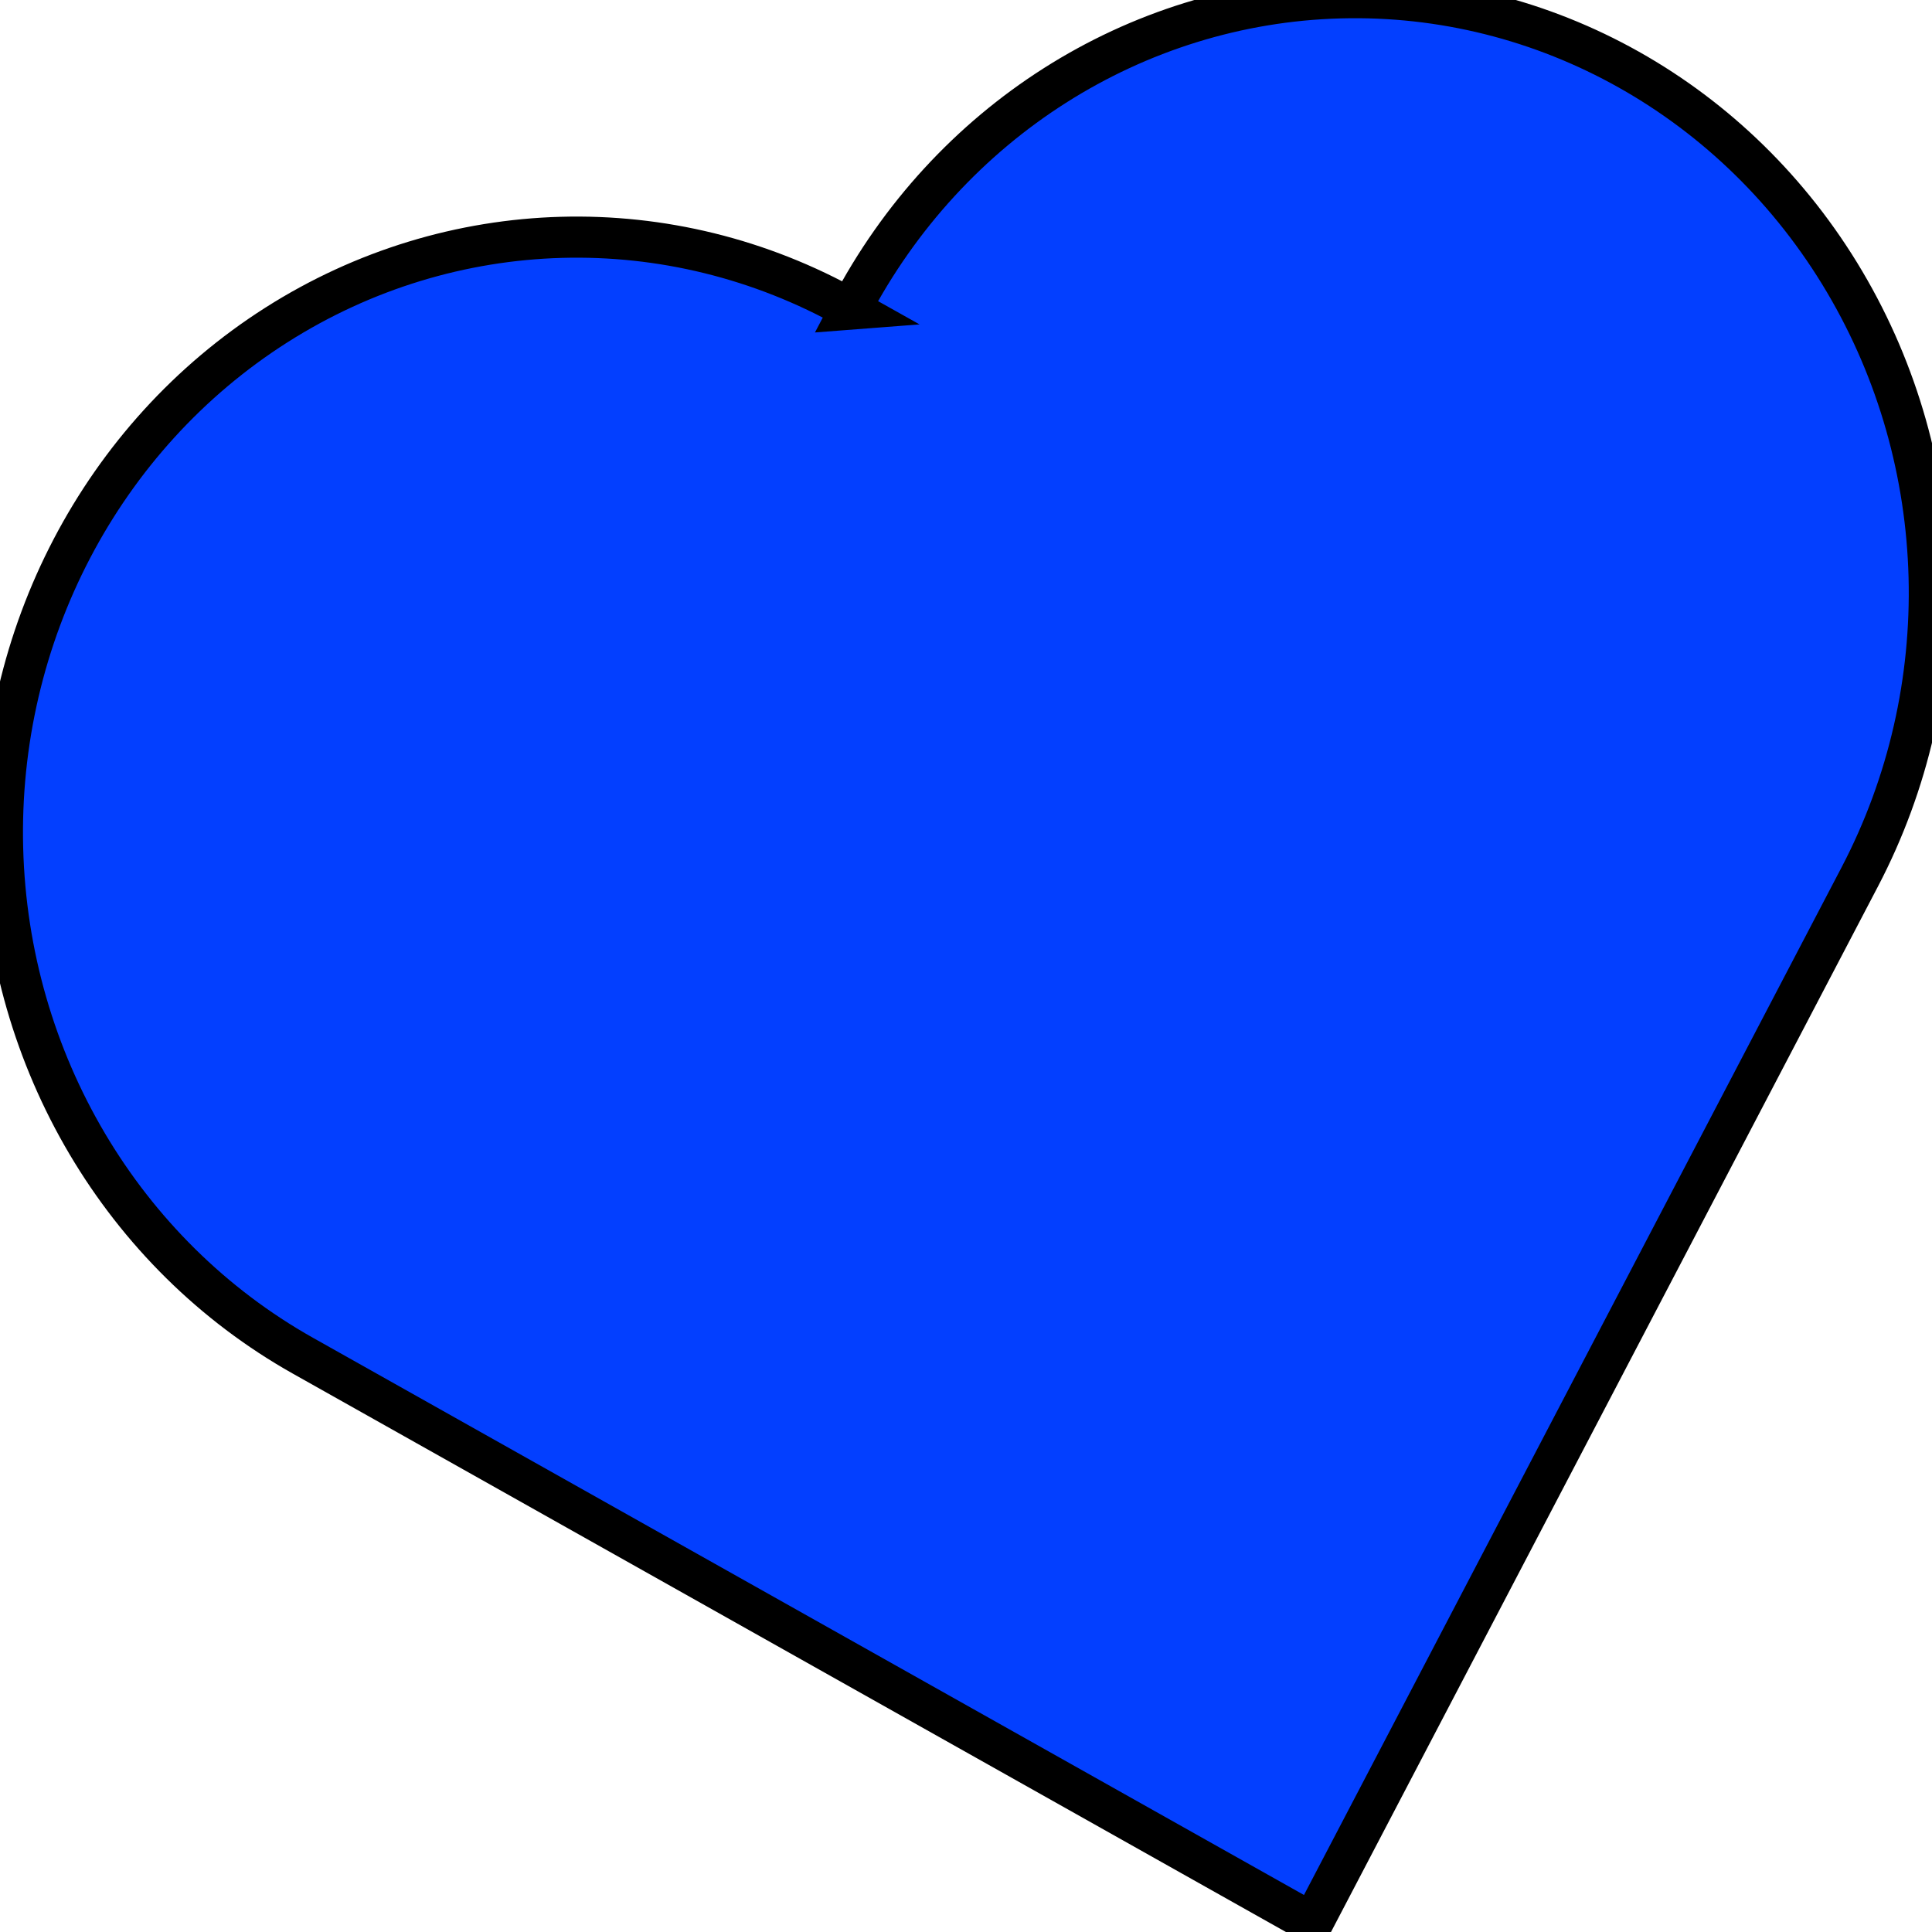 <svg width="47" height="47" xmlns="http://www.w3.org/2000/svg">
 <!-- Generator: Sketch 53.2 (72643) - https://sketchapp.com -->

 <title>undraw_love_xfcv</title>
 <desc>Created with Sketch.</desc>
 <g>
  <title>background</title>
  <rect fill="none" id="canvas_background" height="49" width="49" y="-1" x="-1"/>
 </g>
 <g>
  <title>Layer 1</title>
  <g fill-rule="evenodd" fill="none" id="Page-1">
   <path stroke="null" fill-rule="nonzero" fill="#2F2E41" id="Path" d="m164.248,633.88c-37.893,17.965 -79.314,27.257 -121.25,27.2c-6.03,0 -12.017,-0.187 -17.96,-0.56c-129.566,-8.12 -259.514,-8.12 -389.08,0c-5.94,0.37 -11.927,0.557 -17.96,0.56c-48.667,0.071 -96.525,-12.451 -138.92,-36.35c64.13,-27.78 189.39,-46.65 333.42,-46.65c159.34,0 295.71,23.09 351.75,55.8z"/>
   <path stroke="#3F3D56" id="Path" d="m-33.125,236.157c-6.599,-5.682 -15.842,-7.146 -23.874,-3.782c-11.878,5.18 -17.05,19.732 -16.22,32.663c0.831,12.931 6.219,25.062 9.709,37.541c4.687,16.762 5.904,34.929 0.411,51.444c-5.494,16.515 -18.42,31.069 -35.187,35.738c-15.562,4.333 -32.071,-0.011 -47.634,-4.344"/>
   <path stroke="null" fill-rule="nonzero" fill="#033FFF" id="Path" d="m-4.949,210.319c0.282,-4.841 -2.041,-9.465 -6.094,-12.129c-4.053,-2.663 -9.219,-2.961 -13.551,-0.782c-4.332,2.18 -7.171,6.506 -7.448,11.348l-1.563,27.093l27.093,1.563c4.84,0.279 9.461,-2.045 12.122,-6.096c2.662,-4.052 2.959,-9.215 0.781,-13.546c-2.178,-4.331 -6.501,-7.171 -11.341,-7.45l0,0z"/>
   <path stroke="null" fill-rule="nonzero" fill="#033FFF" id="Path" d="m-34.082,280.862c0.431,-7.481 -5.284,-13.896 -12.765,-14.328c-7.481,-0.431 -13.896,5.284 -14.328,12.765l-1.563,27.093l27.093,1.563c7.478,0.427 13.888,-5.287 14.319,-12.765c0.431,-7.478 -5.279,-13.891 -12.756,-14.327l0,0z"/>
   <path stroke="null" fill-rule="nonzero" fill="#033FFF" id="Path" d="m-73.119,205.294c-3.715,-3.118 -8.812,-4.015 -13.369,-2.354c-4.557,1.661 -7.88,5.628 -8.718,10.405c-0.837,4.777 0.939,9.638 4.659,12.75l20.802,17.428l17.428,-20.802c3.118,-3.715 4.015,-8.812 2.354,-13.369c-1.661,-4.557 -5.628,-7.88 -10.405,-8.718c-4.777,-0.837 -9.638,0.939 -12.75,4.659l-0,0z"/>
   <path stroke="#3F3D56" id="Path" d="m88.922,223.806c-4.847,-7.234 -13.366,-11.108 -22.004,-10.005c-12.828,1.829 -21.69,14.477 -24.334,27.162c-2.644,12.685 -0.682,25.813 -0.642,38.77c0.053,17.405 -3.613,35.239 -13.307,49.694c-9.694,14.455 -26.03,25.04 -43.435,25.073c-16.155,0.031 -30.909,-8.554 -44.756,-16.875"/>
   <path stroke="null" fill-rule="nonzero" fill="#033FFF" id="Path" d="m122.962,206.406c1.558,-4.59 0.549,-9.663 -2.647,-13.308c-3.196,-3.645 -8.094,-5.307 -12.849,-4.361c-4.755,0.946 -8.643,4.356 -10.201,8.947l-8.723,25.697l25.697,8.723c7.096,2.409 14.801,-1.391 17.21,-8.487c2.409,-7.096 -1.391,-14.801 -8.487,-17.21l0,0z"/>
   <path stroke="null" fill-rule="nonzero" fill="#033FFF" id="Path" d="m76.091,266.64c1.558,-4.59 0.549,-9.663 -2.647,-13.308c-3.196,-3.645 -8.094,-5.307 -12.849,-4.361c-4.755,0.946 -8.643,4.356 -10.202,8.947l-8.723,25.697l25.697,8.723c7.096,2.409 14.801,-1.391 17.21,-8.487c2.409,-7.096 -1.391,-14.801 -8.487,-17.21z"/>
   <path stroke="null" fill-rule="nonzero" fill="#033FFF" id="Path" d="m58.594,183.404c-2.751,-3.994 -7.424,-6.217 -12.259,-5.829c-4.834,0.387 -9.094,3.326 -11.174,7.707c-2.08,4.381 -1.663,9.54 1.093,13.53l15.408,22.339l22.339,-15.408c6.169,-4.255 7.721,-12.705 3.466,-18.874c-4.255,-6.169 -12.705,-7.721 -18.874,-3.466l0,0z"/>
   <path stroke="null" fill-rule="nonzero" fill="#033FFF" id="Path" d="m20.687,7.52c2.379,-4.548 6.918,-7.434 11.907,-7.572c4.989,-0.138 9.67,2.494 12.279,6.904c2.61,4.41 2.751,9.928 0.372,14.476l-13.319,25.46l-24.558,-13.808c-4.387,-2.467 -7.171,-7.172 -7.304,-12.344c-0.133,-5.172 2.406,-10.025 6.66,-12.73c4.254,-2.705 9.577,-2.852 13.964,-0.386l0,0z"/>
   <path stroke="null" fill-rule="nonzero" fill="#033FFF" id="Path" d="m7.717,81.413c2.311,-4.261 6.72,-6.966 11.566,-7.095c4.846,-0.129 9.393,2.337 11.928,6.469c2.535,4.132 2.673,9.303 0.362,13.564l-12.938,23.855l-23.855,-12.938c-4.261,-2.311 -6.966,-6.72 -7.095,-11.566c-0.129,-4.846 2.337,-9.393 6.469,-11.928c4.132,-2.535 9.303,-2.673 13.564,-0.362l0,0z"/>
   <path stroke="null" fill-rule="nonzero" fill="#033FFF" id="Path" d="m80.696,37.727c4.8,-0.694 9.606,1.227 12.605,5.039c2.999,3.812 3.736,8.934 1.932,13.437c-1.804,4.502 -5.873,7.699 -10.675,8.386l-26.861,3.863l-3.863,-26.861c-1.067,-7.418 4.082,-14.295 11.499,-15.362c7.418,-1.067 14.295,4.082 15.362,11.499l0,0z"/>
   <rect stroke="null" height="13" width="25" y="330.08" x="-226.502" fill-rule="nonzero" fill="#FBBEBE" id="Rectangle"/>
   <rect stroke="null" height="13" width="25" y="330.08" x="-226.502" opacity="0.1" fill-rule="nonzero" fill="#000000" id="Rectangle"/>
   <circle stroke="null" r="32" cy="111.08" cx="-272.502" fill-rule="nonzero" fill="#2F2E41" id="Oval"/>
   <path stroke="null" fill-rule="nonzero" fill="#FBBEBE" id="Path" d="m-200.002,323.58c0,0 -10,-3 -12,-2c-2,1 7,9 7,9l5,-7z"/>
   <path stroke="null" opacity="0.1" fill-rule="nonzero" fill="#000000" id="Path" d="m-200.002,323.58c0,0 -10,-3 -12,-2c-2,1 7,9 7,9l5,-7z"/>
   <path stroke="null" fill-rule="nonzero" fill="#3F3D56" id="Path" d="m-269.002,579.58c0,0 23,3 27,3c4,0 15,4 9,9c-6,5 -44,12 -49,9c-5,-3 -12,-12 -7,-13c5,-1 20,-8 20,-8z"/>
   <polygon stroke="null" points="-310.002,616.58 -318.002,630.58 -308.002,635.58 -289.002,639.58 -279.002,626.58 -283.002,611.58 " fill-rule="nonzero" fill="#FBBEBE" id="Path"/>
   <path stroke="null" fill-rule="nonzero" fill="#2F2E41" id="Path" d="m-257.002,513.58c0,0 -13,55 -11,58c2,3 6,11 2,14c-4,3 -20,4 -20,4l5,-29l7,-35l17,-12z"/>
   <path stroke="null" fill-rule="nonzero" fill="#2F2E41" id="Path" d="m-293.002,397.58l13,59c0,0 2,29 -3,40c-5,11 -32,127 -32,127c0,0 28,1 34,-2c6,-3 16.119,-72.265 16.119,-72.265c0,0 32.881,-65.735 31.881,-78.735c-1,-13 4.968,-79.037 -3.516,-84.019c-8.484,-4.982 -56.484,11.019 -56.484,11.019z"/>
   <path stroke="null" fill-rule="nonzero" fill="#3F3D56" id="Path" d="m-291.002,634.58l12,-12c0,0 32,16 37,17c5,1 16,9 5,12c-11,3 -52,1 -62,0c-10,-1 -30,-2 -27,-8c3,-6 8,-27 8,-27c0,0 2.764,-3.821 4.382,1.09c1.618,4.91 2.618,11.91 6.618,11.91c4,0 16,5 16,5z"/>
   <path stroke="null" fill-rule="nonzero" fill="#A0616A" id="Path" d="m-137.002,380.58l28,-2l19,10l-2,12l-8,2c0,0 -22,-9 -35,-6c-13,3 -2,-16 -2,-16z"/>
   <path stroke="null" fill-rule="nonzero" fill="#2F2E41" id="Path" d="m-104.002,384.58c0,0 11,12.032 0,16.516c0,0 2,3.484 10,4.484c8,1 19,8 22,8c3,0 16,-2 8,-13c-8,-11 -40,-35 -40,-35c0,0 -9,-4 -12,4c-3,8 -4.583,9.827 -4.583,9.827c0,0 14.583,3.173 16.583,5.173z"/>
   <path stroke="null" fill-rule="nonzero" fill="#A0616A" id="Path" d="m-188.002,480.58c0,0 9,34 9,36c0,2 12,-8 12,-8l2,-18c0,0 -8,-8 -8,-13c0,-5 -15,3 -15,3z"/>
   <path stroke="null" fill-rule="nonzero" fill="#2F2E41" id="Path" d="m-170.002,504.58c0,0 -7,9 -12,6l3,34c0,0 2,17 9,10c7,-7 14,-42 14,-42c0,0 10,-21 2,-24c-4.541,-1.74 -9.226,-3.078 -14,-4c0,0 0,21 -2,20z"/>
   <path stroke="null" fill-rule="nonzero" fill="#FF6584" id="Path" d="m-235.002,390.58l30,62c0,0 10,35 14,36c4,1 19,-6 21,-7c2,-1 -17,-40 -17,-47c0,-7 -23,-46 -23,-46l-25,2z"/>
   <path stroke="null" opacity="0.1" fill-rule="nonzero" fill="#000000" id="Path" d="m-235.002,390.58l30,62c0,0 10,35 14,36c4,1 19,-6 21,-7c2,-1 -17,-40 -17,-47c0,-7 -23,-46 -23,-46l-25,2z"/>
   <path stroke="null" fill-rule="nonzero" fill="#FF6584" id="Path" d="m-214.002,282.58c0,0 1,21 -3,35c-4,14 5,60 5,60c0,0 15,1 19,0c4,-1 58,-2 61,0c3,2 2,37 0,36c-2,-1 -54,-12 -79,-8c-25,4 -28,-2 -29,-4c-1,-2 -18,-56 -18,-56l-6,-26l-8,-28l5,-27l53,18z"/>
   <circle stroke="null" r="27" cy="125.08" cx="-274.502" fill-rule="nonzero" fill="#A0616A" id="Oval"/>
   <circle stroke="null" r="27" cy="188.58" cx="-325.002" fill-rule="nonzero" fill="#FBBEBE" id="Oval"/>
   <path stroke="null" fill-rule="nonzero" fill="#A0616A" id="Path" d="m-267.002,143.58c0,0 18,12 15,19c-3,7 -11,15 -11,15l-1,11l15,5l38,2c0,0 -2,-34 -14,-43c-12,-9 -26,-15 -28,-23c-2,-8 -14,14 -14,14z"/>
   <path stroke="null" fill-rule="nonzero" fill="#A0616A" id="Path" d="m-217.386,168.246c-6.544,-12.226 -24.957,-10.74 -28.773,2.592c-1.012,3.265 -0.592,6.806 1.157,9.743c7,12 12,21 12,21l22,-2c0,0 0.433,-18.6 -6.384,-31.334z"/>
   <path stroke="null" fill-rule="nonzero" fill="#2F2E41" id="Path" d="m-259.716,173.994c0,0 -26.286,16.586 -24.286,27.586c2,11 4,30 4,37c0,7 7,29 17,33c10,4 10,-7 24,6c14,13 29,19 28,21c-1,2 4,-18 -4,-26c-8,-8 -17,-31 -9,-41c8,-10 15,-36 15,-36c0,0 -1,-6 -7,-5c-6,1 -43,-3 -45,-8c-1.188,-2.88 -0.694,-6.181 1.286,-8.586l0,0z"/>
   <path stroke="null" fill-rule="nonzero" fill="#2F2E41" id="Path" d="m-263.447,182.474c0,0 27.445,-29.894 31.445,-28.894c4,1 15.519,12.834 15.519,12.834l-15.519,-10.834l-31.445,28.579l0,-1.685z"/>
   <path stroke="null" fill-rule="nonzero" fill="#FBBEBE" id="Path" d="m-302.002,193.58c0,0 3.756,40.446 8.878,44.223c5.122,3.777 -38.878,2.777 -38.878,2.777c0,0 10,-31 4,-35c-6,-4 26,-12 26,-12z"/>
   <path stroke="null" fill-rule="nonzero" fill="#3F3D56" id="Path" d="m-292.002,226.58c0,0 -34,-9 -38,-4c-4,5 -12,48 -12,48c0,0 4,29 11,50c7,21 16,95 23,95c7,0 19,-11 22,-11c3,0 21,-9 32,-7c6.319,1.243 12.847,0.9 19,-1c0,0 -5,-42 -17,-53c-12,-11 -18,-87 -18,-87c0,0 -17,-32 -22,-30z"/>
   <path stroke="null" fill-rule="nonzero" fill="#FBBEBE" id="Path" d="m-240.002,321.58c0,0 11.371,15.433 22.685,16.217l6.315,-0.217c0,0 -10,26 -5,27c5,1 20,-19 15,-30c-5,-11 -20,-28 -20,-28l-19,15z"/>
   <path stroke="null" fill-rule="nonzero" fill="#FBBEBE" id="Path" d="m-200.002,321.58c0,0 -17,16 -10,23c7,7 16,0 16,0c0,0 7,-10 -6,-23z"/>
   <path stroke="null" opacity="0.1" fill-rule="nonzero" fill="#000000" id="Path" d="m-200.002,321.58c0,0 -17,16 -10,23c7,7 16,0 16,0c0,0 7,-10 -6,-23z"/>
   <circle stroke="null" r="32" cy="105.08" cx="-265.502" fill-rule="nonzero" fill="#2F2E41" id="Oval"/>
   <circle stroke="null" r="19" cy="78.08" cx="-250.502" fill-rule="nonzero" fill="#2F2E41" id="Oval"/>
   <path stroke="null" fill-rule="nonzero" fill="#2F2E41" id="Path" d="m-265.502,72.08c0.001,-9.719 7.335,-17.87 17,-18.893c-0.664,-0.07 -1.332,-0.106 -2,-0.107c-7.03,-0.004 -13.488,3.873 -16.788,10.081c-3.3,6.207 -2.903,13.73 1.032,19.555c3.935,5.825 10.765,9.002 17.756,8.257c-9.665,-1.023 -16.999,-9.175 -17,-18.893z"/>
   <ellipse stroke="null" ry="19" rx="25.5" cy="118.08" cx="-276.002" fill-rule="nonzero" fill="#2F2E41" id="Oval"/>
   <path stroke="null" fill-rule="nonzero" fill="#2F2E41" id="Path" d="m-323.876,178.556c-0.35,1.877 -1.183,3.763 -0.48,5.696c0.521,1.432 1.791,2.567 2.553,3.924c1.535,2.731 0.518,6.226 -2.122,7.296c-1.484,-0.857 -3.228,-1.152 -4.912,-0.831c-1.588,0.357 -2.655,1.85 -2.478,3.468c0.352,2.309 3.044,3.788 4.413,5.848c0.841,1.543 1.407,3.221 1.672,4.959c0.674,2.697 1.859,5.374 1.996,8.072c0.137,2.698 -1.175,5.549 -3.852,5.935c-2.251,0.325 -4.67,-1.201 -6.298,-3.053c-1.628,-1.852 -2.726,-4.049 -4.217,-5.998c-4.845,-6.335 -13.126,-9.288 -18.734,-15.037c-7.186,-7.367 -8.708,-18.28 -6.137,-26.978c1.08,-3.653 2.866,-7.145 5.901,-9.374c3.186,-2.339 7.44,-3.087 11.007,-4.906c3.815,-1.945 6.742,-5.057 10.116,-7.596c3.374,-2.54 7.554,-4.576 12.159,-3.891c3.212,0.478 6.259,2.226 9.446,3.051c3.465,0.947 7.153,0.643 10.417,-0.859l-2.962,3.178c2.131,0.845 4.427,1.193 6.712,1.017c-0.921,1.887 -2.535,3.345 -4.505,4.069c1.594,1.247 3.598,1.851 5.616,1.693c-2.198,2.511 -4.56,5.125 -7.946,6c-1.659,0.429 -3.466,0.408 -5.178,0.688c-3.65,0.597 -6.723,2.524 -9.704,4.415c-1.565,0.993 -3.533,2.119 -3.522,4.181c0.009,1.717 1.397,3.118 1.039,5.036z"/>
   <path stroke="null" fill-rule="nonzero" fill="#3F3D56" id="Path" d="m-312.002,236.58c0,0 -9,33 7,40c16,7 49,33 55,42c6,9 13,12 13,12c0,0 24,-20 19,-26c-5,-6 -25,-24 -25,-24c0,0 -51,-55 -69,-44z"/>
   <path stroke="null" fill-rule="nonzero" fill="#A0616A" id="Path" d="m-233.002,237.58c0,0 -36.739,-10.502 -47.87,-12.251c-11.13,-1.749 -40.13,1.251 -34.13,6.251c6,5 41,9 41,9l42,16l-1,-19z"/>
   <path stroke="null" fill-rule="nonzero" fill="#2F2E41" id="Path" d="m-233.002,196.58c0,0 3,20 3,27c0,7 5,13 1,13c-4,0 -7,-4 -7,0c0,4 -6,28 0,28c6,0 21,-4 24,-4c3,0 13,-2 12,-13c-1,-11 -5,-23 -3,-25c2,-2 3,-12 1,-14c-2,-2 -7,-15 -7,-15l-24,3z"/>
   <g stroke="null" fill-rule="nonzero" fill="#033FFF" opacity="0.3" id="Group">
    <path stroke="null" id="Path" d="m-512.633,6.129c-3.843,-0.461 -7.333,2.28 -7.794,6.123c-0.461,3.843 2.28,7.333 6.123,7.794l13.917,1.671l1.671,-13.917c0.299,-2.486 -0.752,-4.943 -2.756,-6.444c-2.004,-1.502 -4.656,-1.82 -6.959,-0.836c-2.302,0.984 -3.904,3.122 -4.203,5.608l0,0z"/>
   </g>
   <g stroke="null" fill-rule="nonzero" fill="#033FFF" opacity="0.3" id="Group">
    <path stroke="null" id="Path" d="m-509.903,3.252c-3.371,-1.896 -7.641,-0.702 -9.54,2.668c-1.899,3.369 -0.71,7.64 2.657,9.543l12.211,6.883l6.883,-12.211c1.233,-2.181 1.207,-4.855 -0.067,-7.013c-1.274,-2.157 -3.604,-3.47 -6.109,-3.444c-2.506,0.027 -4.806,1.389 -6.034,3.573l0,0z"/>
   </g>
   <g stroke="null" fill-rule="nonzero" fill="#033FFF" opacity="0.3" id="Group">
    <path stroke="null" id="Path" d="m71.367,428.129c-2.486,-0.299 -4.943,0.752 -6.444,2.756c-1.502,2.004 -1.82,4.656 -0.836,6.959c0.984,2.302 3.122,3.904 5.608,4.203l13.917,1.671l1.671,-13.917c0.299,-2.486 -0.752,-4.943 -2.756,-6.444c-2.004,-1.502 -4.656,-1.82 -6.959,-0.836c-2.302,0.984 -3.904,3.122 -4.203,5.608l0,0z"/>
   </g>
  </g>
 </g>
</svg>